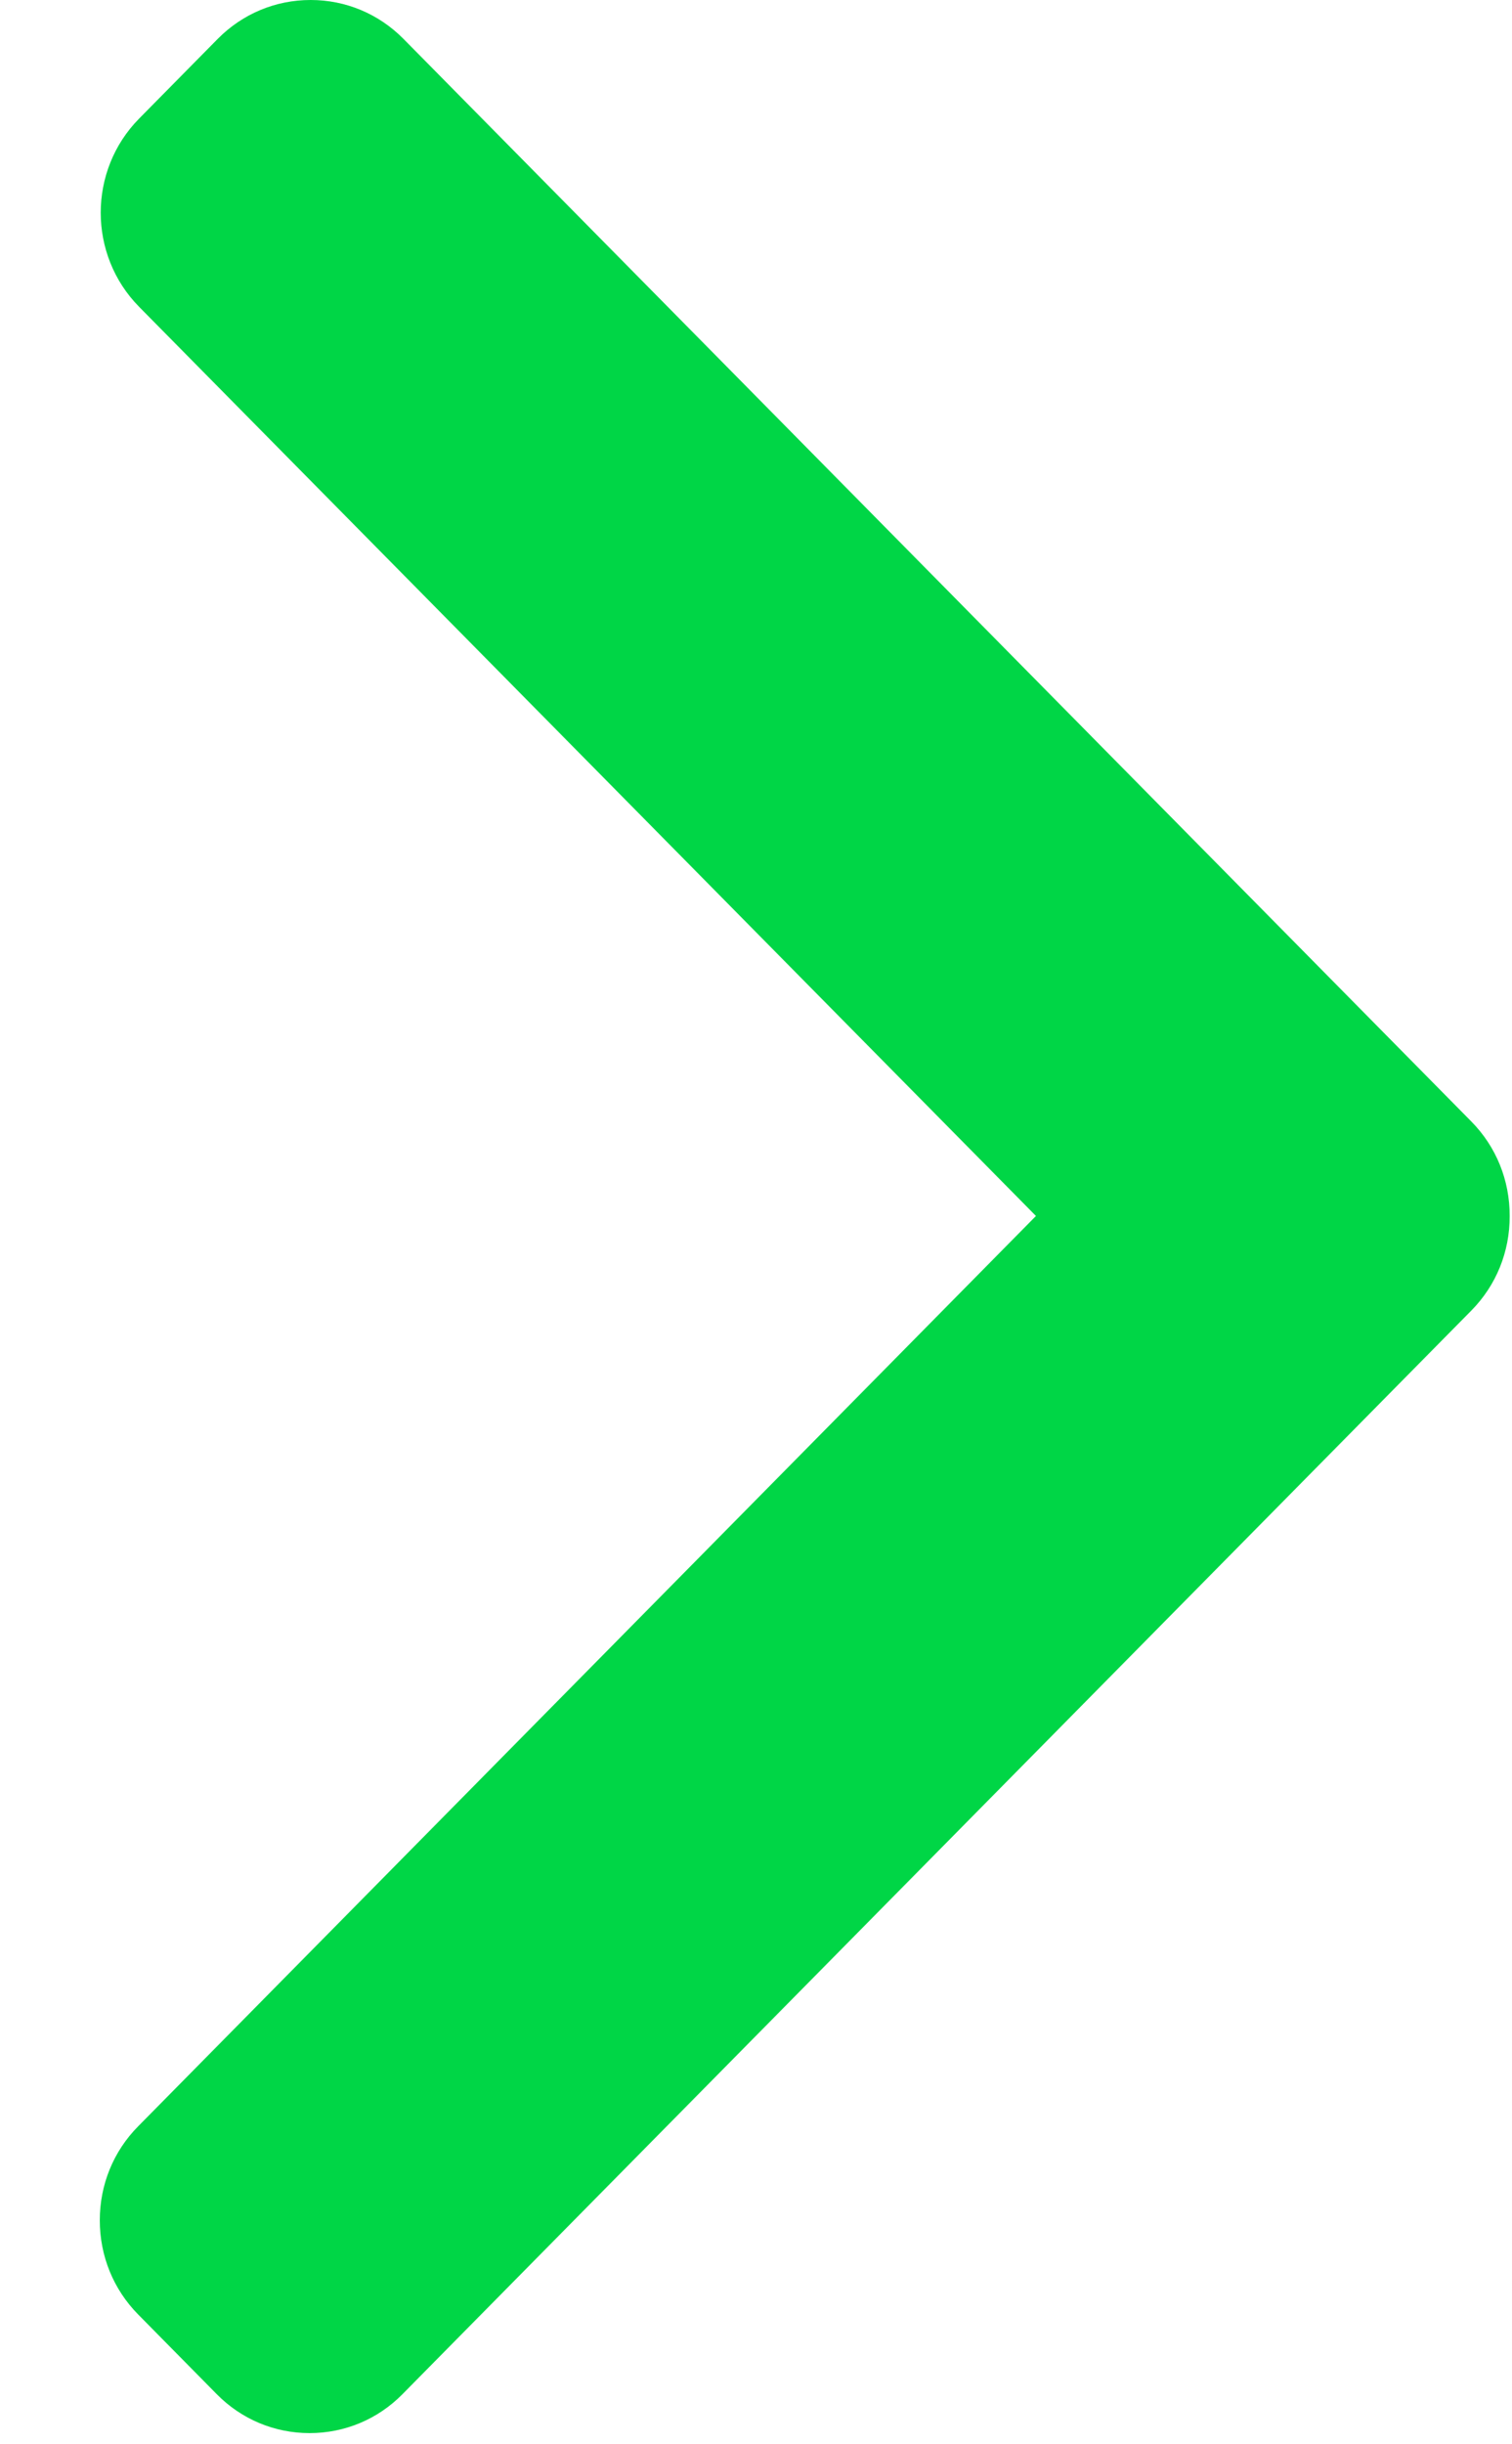 <?xml version="1.0" encoding="UTF-8"?>
<svg width="13px" height="21px" viewBox="0 0 13 21" version="1.1" xmlns="http://www.w3.org/2000/svg" xmlns:xlink="http://www.w3.org/1999/xlink">
    <!-- Generator: Sketch 48.2 (47327) - http://www.bohemiancoding.com/sketch -->
    <title>right-arrow</title>
    <desc>Created with Sketch.</desc>
    <defs></defs>
    <g id="my-work" stroke="none" stroke-width="1" fill="none" fill-rule="evenodd" transform="translate(-832, -566)">
        <g id="Group-3" transform="translate(595, 566)" fill="#00D646" fill-rule="nonzero">
            <g id="right-arrow" transform="translate(237.838, 0)">
                <path d="M11.813,9.636 L2.631,0.334 C2.418,0.119 2.135,0 1.833,0 C1.53,0 1.247,0.119 1.034,0.334 L0.358,1.019 C-0.082,1.465 -0.082,2.19 0.358,2.636 L8.069,10.447 L0.35,18.268 C0.137,18.483 0.02,18.77 0.02,19.076 C0.02,19.382 0.137,19.669 0.35,19.885 L1.026,20.57 C1.238,20.785 1.522,20.904 1.824,20.904 C2.126,20.904 2.41,20.785 2.622,20.57 L11.813,11.259 C12.026,11.043 12.143,10.755 12.142,10.448 C12.143,10.14 12.026,9.852 11.813,9.636 Z" id="Shape"></path>
            </g>
        </g>
    </g>
</svg>